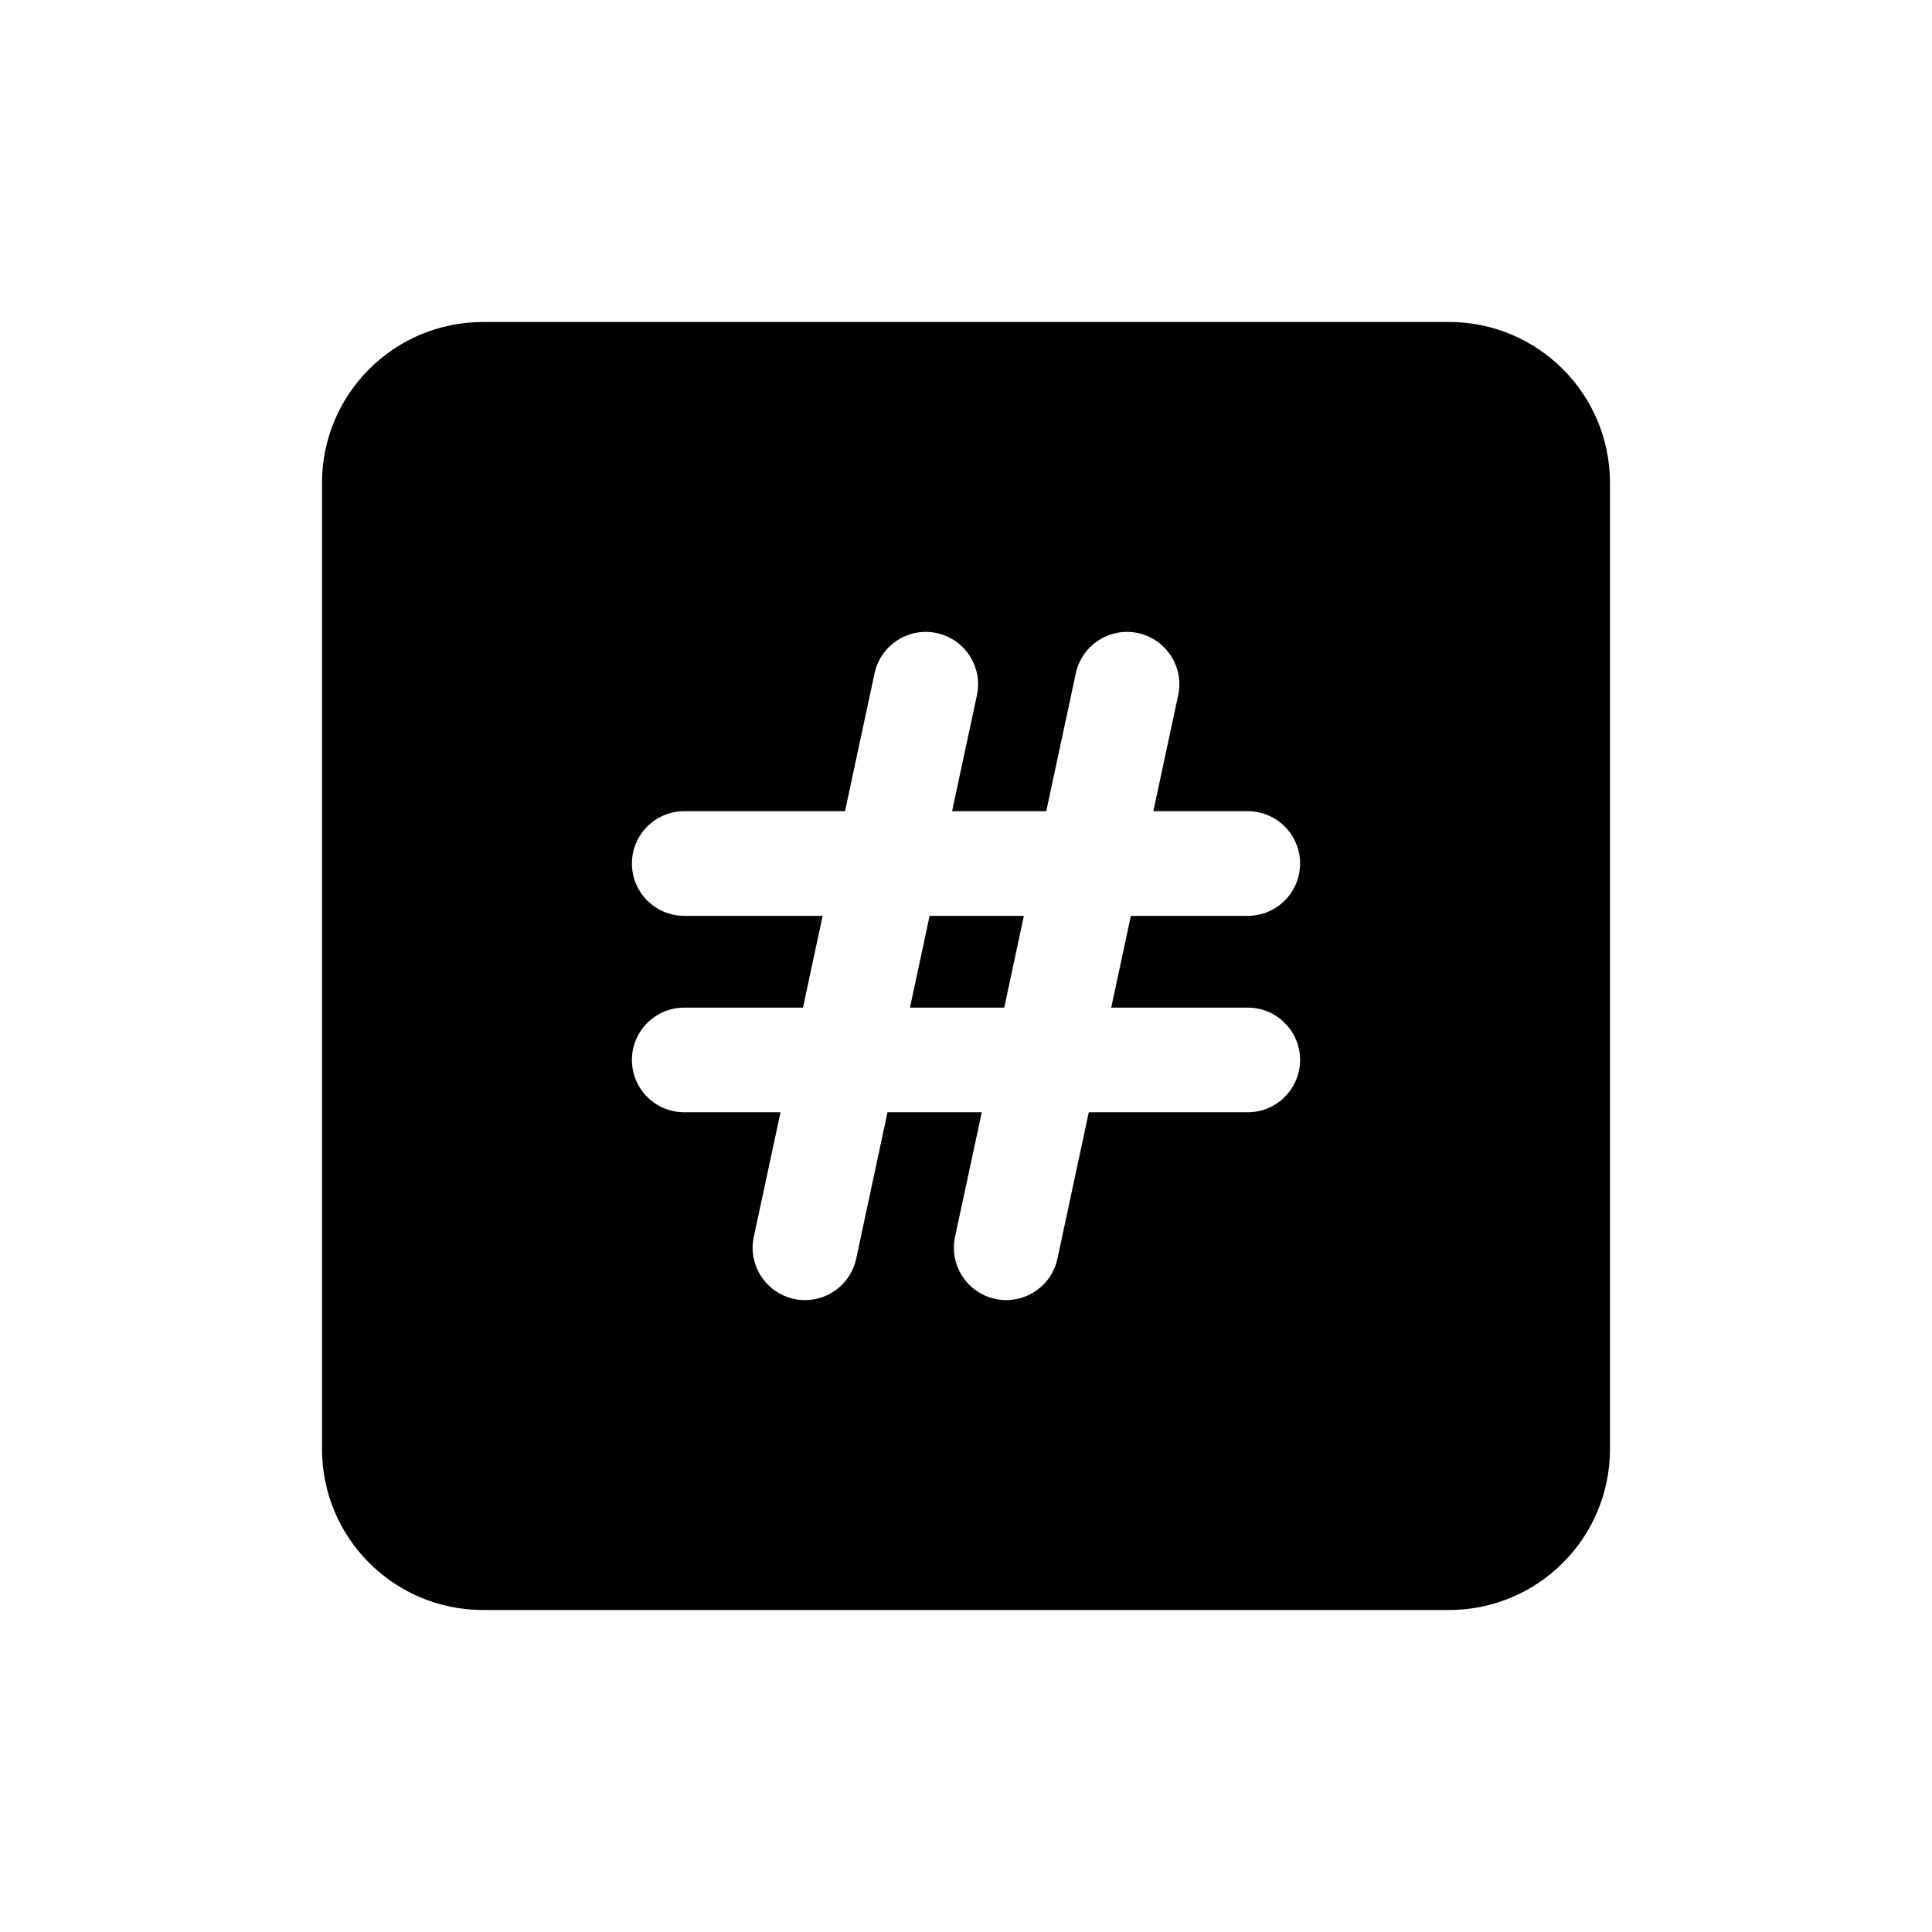 <svg width="24" height="24" viewBox="0 0 24 24" fill="none" xmlns="http://www.w3.org/2000/svg">
<path fill-rule="evenodd" clip-rule="evenodd" d="M6 4C4.895 4 4 4.895 4 6V18C4 19.105 4.895 20 6 20H18C19.105 20 20 19.105 20 18V6C20 4.895 19.105 4 18 4H6ZM12.136 8.636C12.211 8.285 11.987 7.94 11.636 7.864C11.285 7.789 10.94 8.013 10.864 8.364L10.497 10.077H8.5C8.141 10.077 7.85 10.368 7.85 10.727C7.85 11.086 8.141 11.377 8.5 11.377H10.219L9.975 12.517H8.5C8.141 12.517 7.85 12.808 7.85 13.167C7.85 13.526 8.141 13.817 8.5 13.817H9.696L9.364 15.364C9.289 15.715 9.513 16.06 9.864 16.136C10.215 16.211 10.56 15.987 10.636 15.636L11.025 13.817H12.196L11.864 15.364C11.789 15.715 12.013 16.06 12.364 16.136C12.715 16.211 13.06 15.987 13.136 15.636L13.525 13.817H15.5C15.859 13.817 16.15 13.526 16.15 13.167C16.15 12.808 15.859 12.517 15.5 12.517H13.804L14.048 11.377H15.5C15.859 11.377 16.15 11.086 16.15 10.727C16.15 10.368 15.859 10.077 15.5 10.077H14.327L14.636 8.636C14.711 8.285 14.487 7.94 14.136 7.864C13.785 7.789 13.44 8.013 13.364 8.364L12.997 10.077H11.827L12.136 8.636Z" fill="black"/>
<path d="M11.304 12.517H12.475L12.719 11.377H11.548L11.304 12.517Z" fill="black"/>
</svg>
